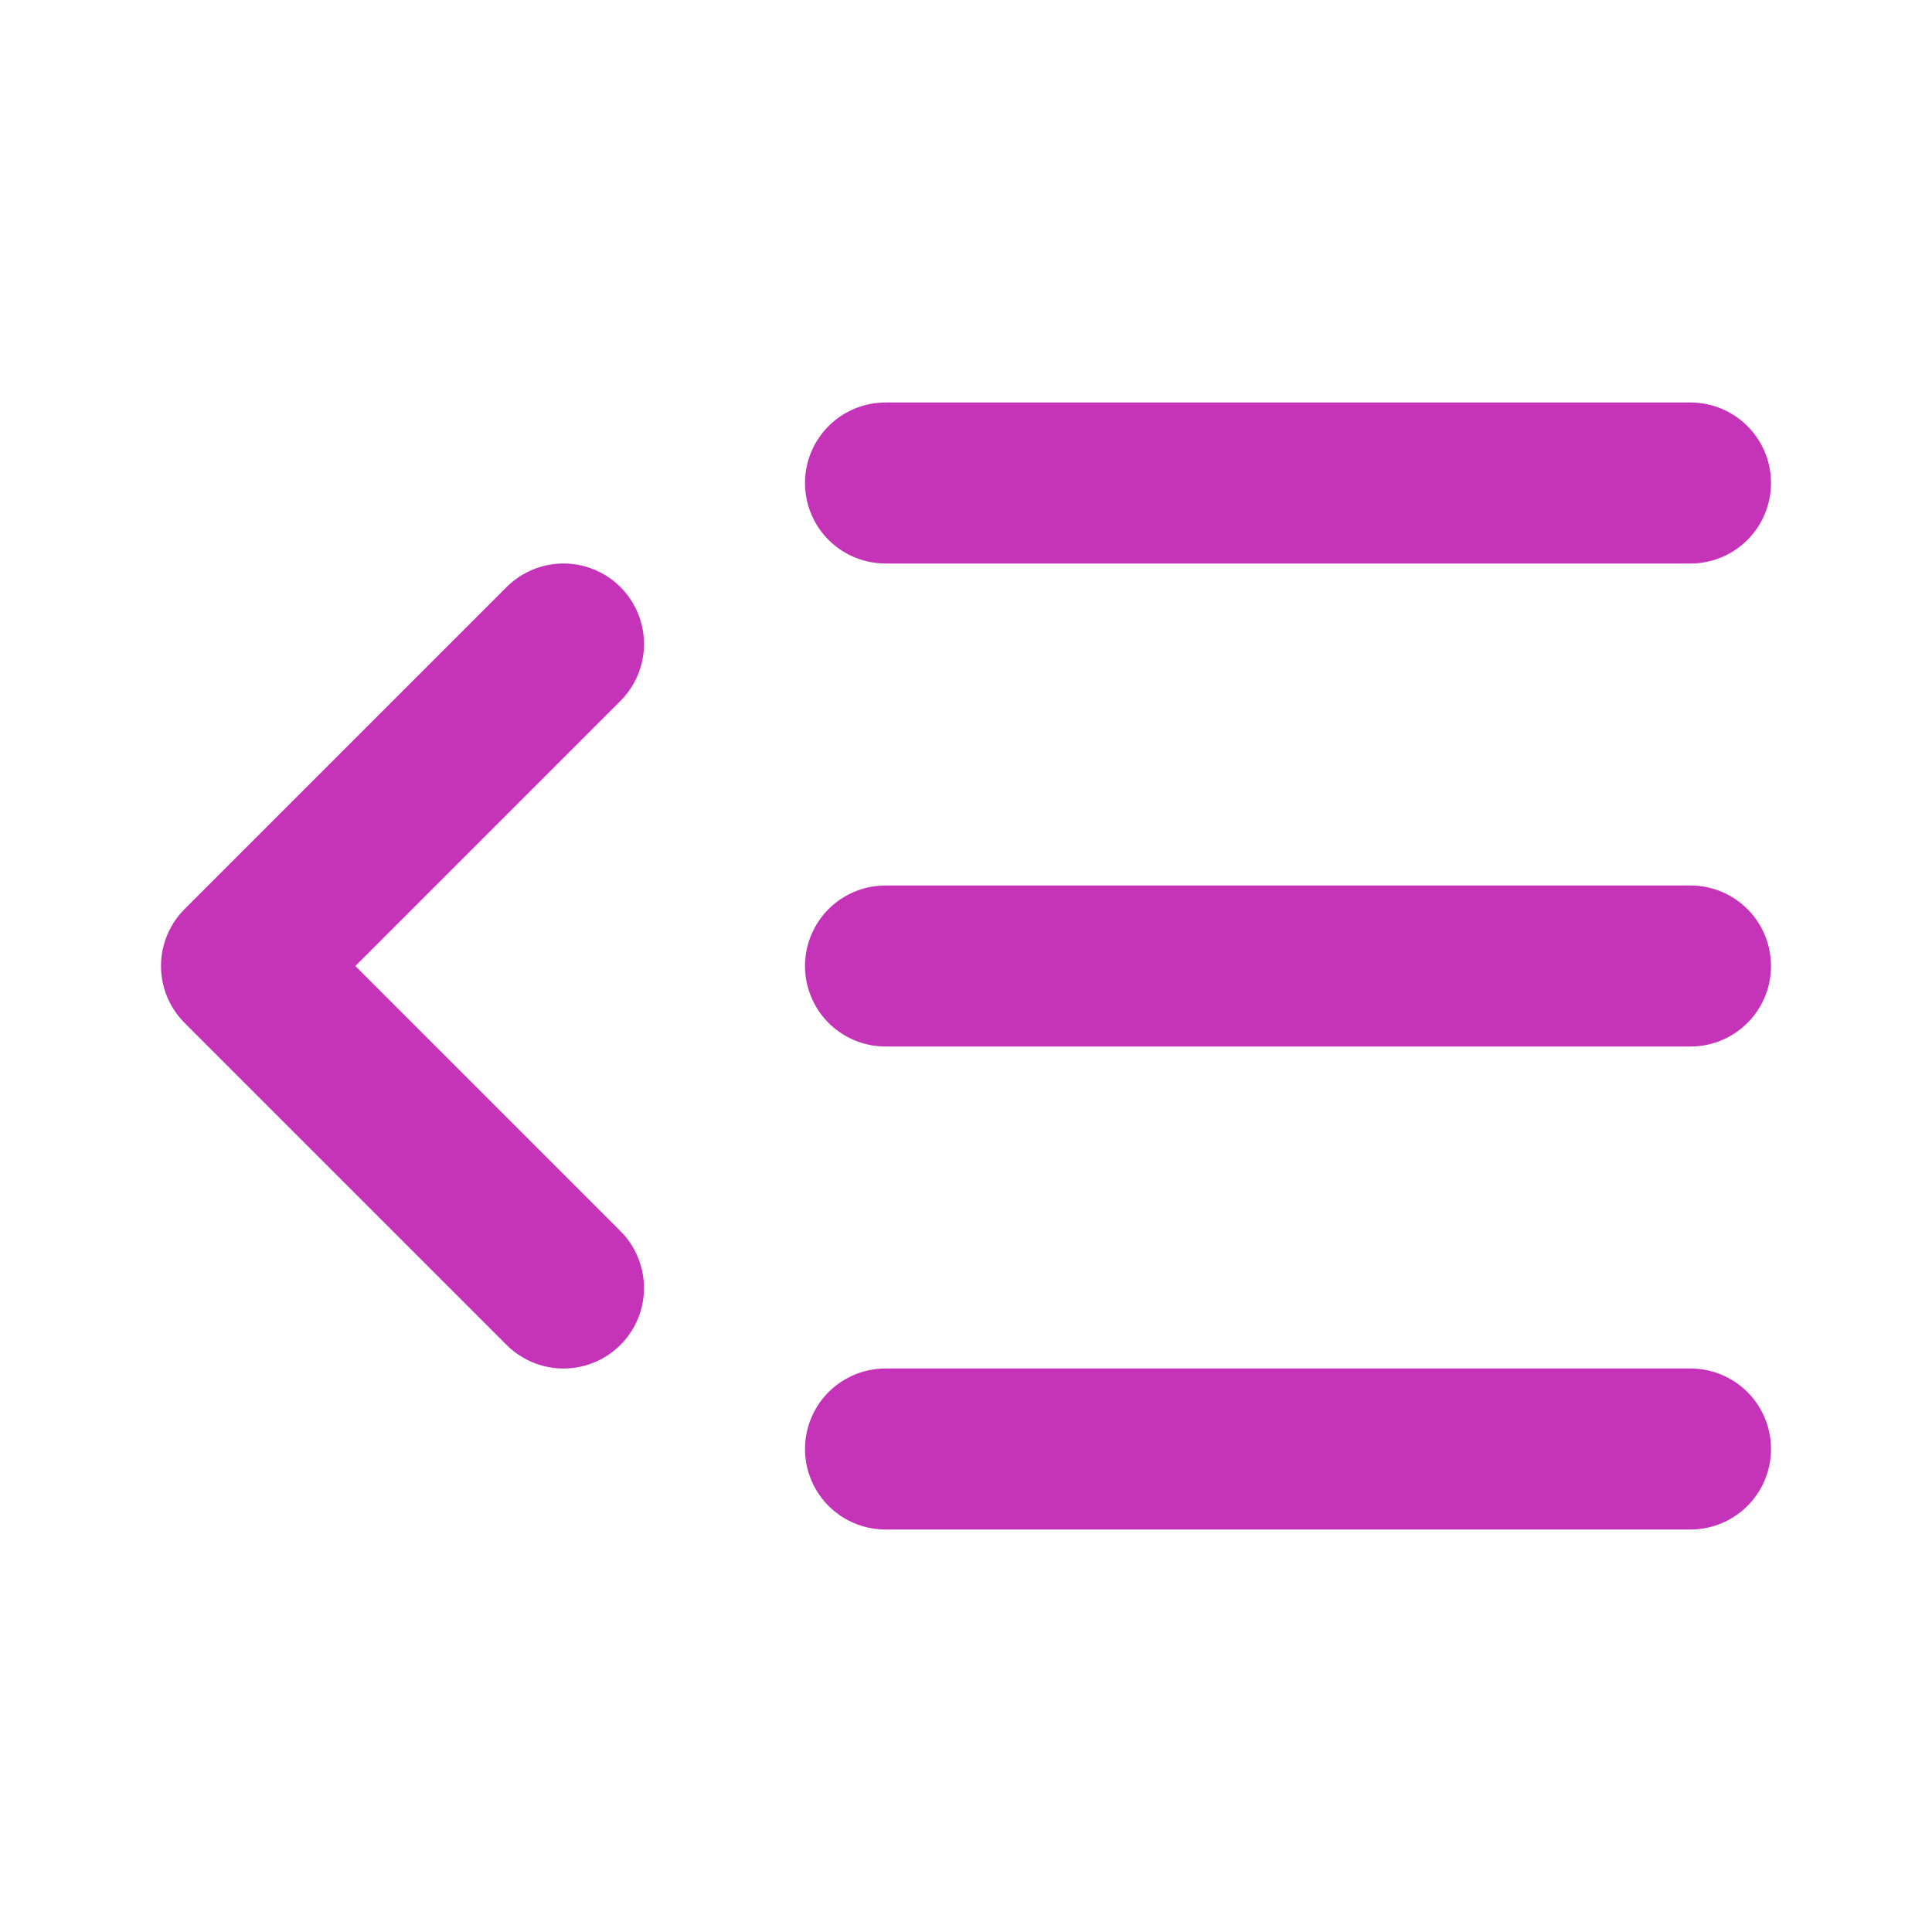 <svg width="24" height="24" viewBox="0 0 24 24" fill="none" xmlns="http://www.w3.org/2000/svg">
<path d="M7 8L3 12L7 16M21 12H11M21 6H11M21 18H11" stroke="#C533B9" stroke-width="2" stroke-linecap="round" stroke-linejoin="round"/>
</svg>
